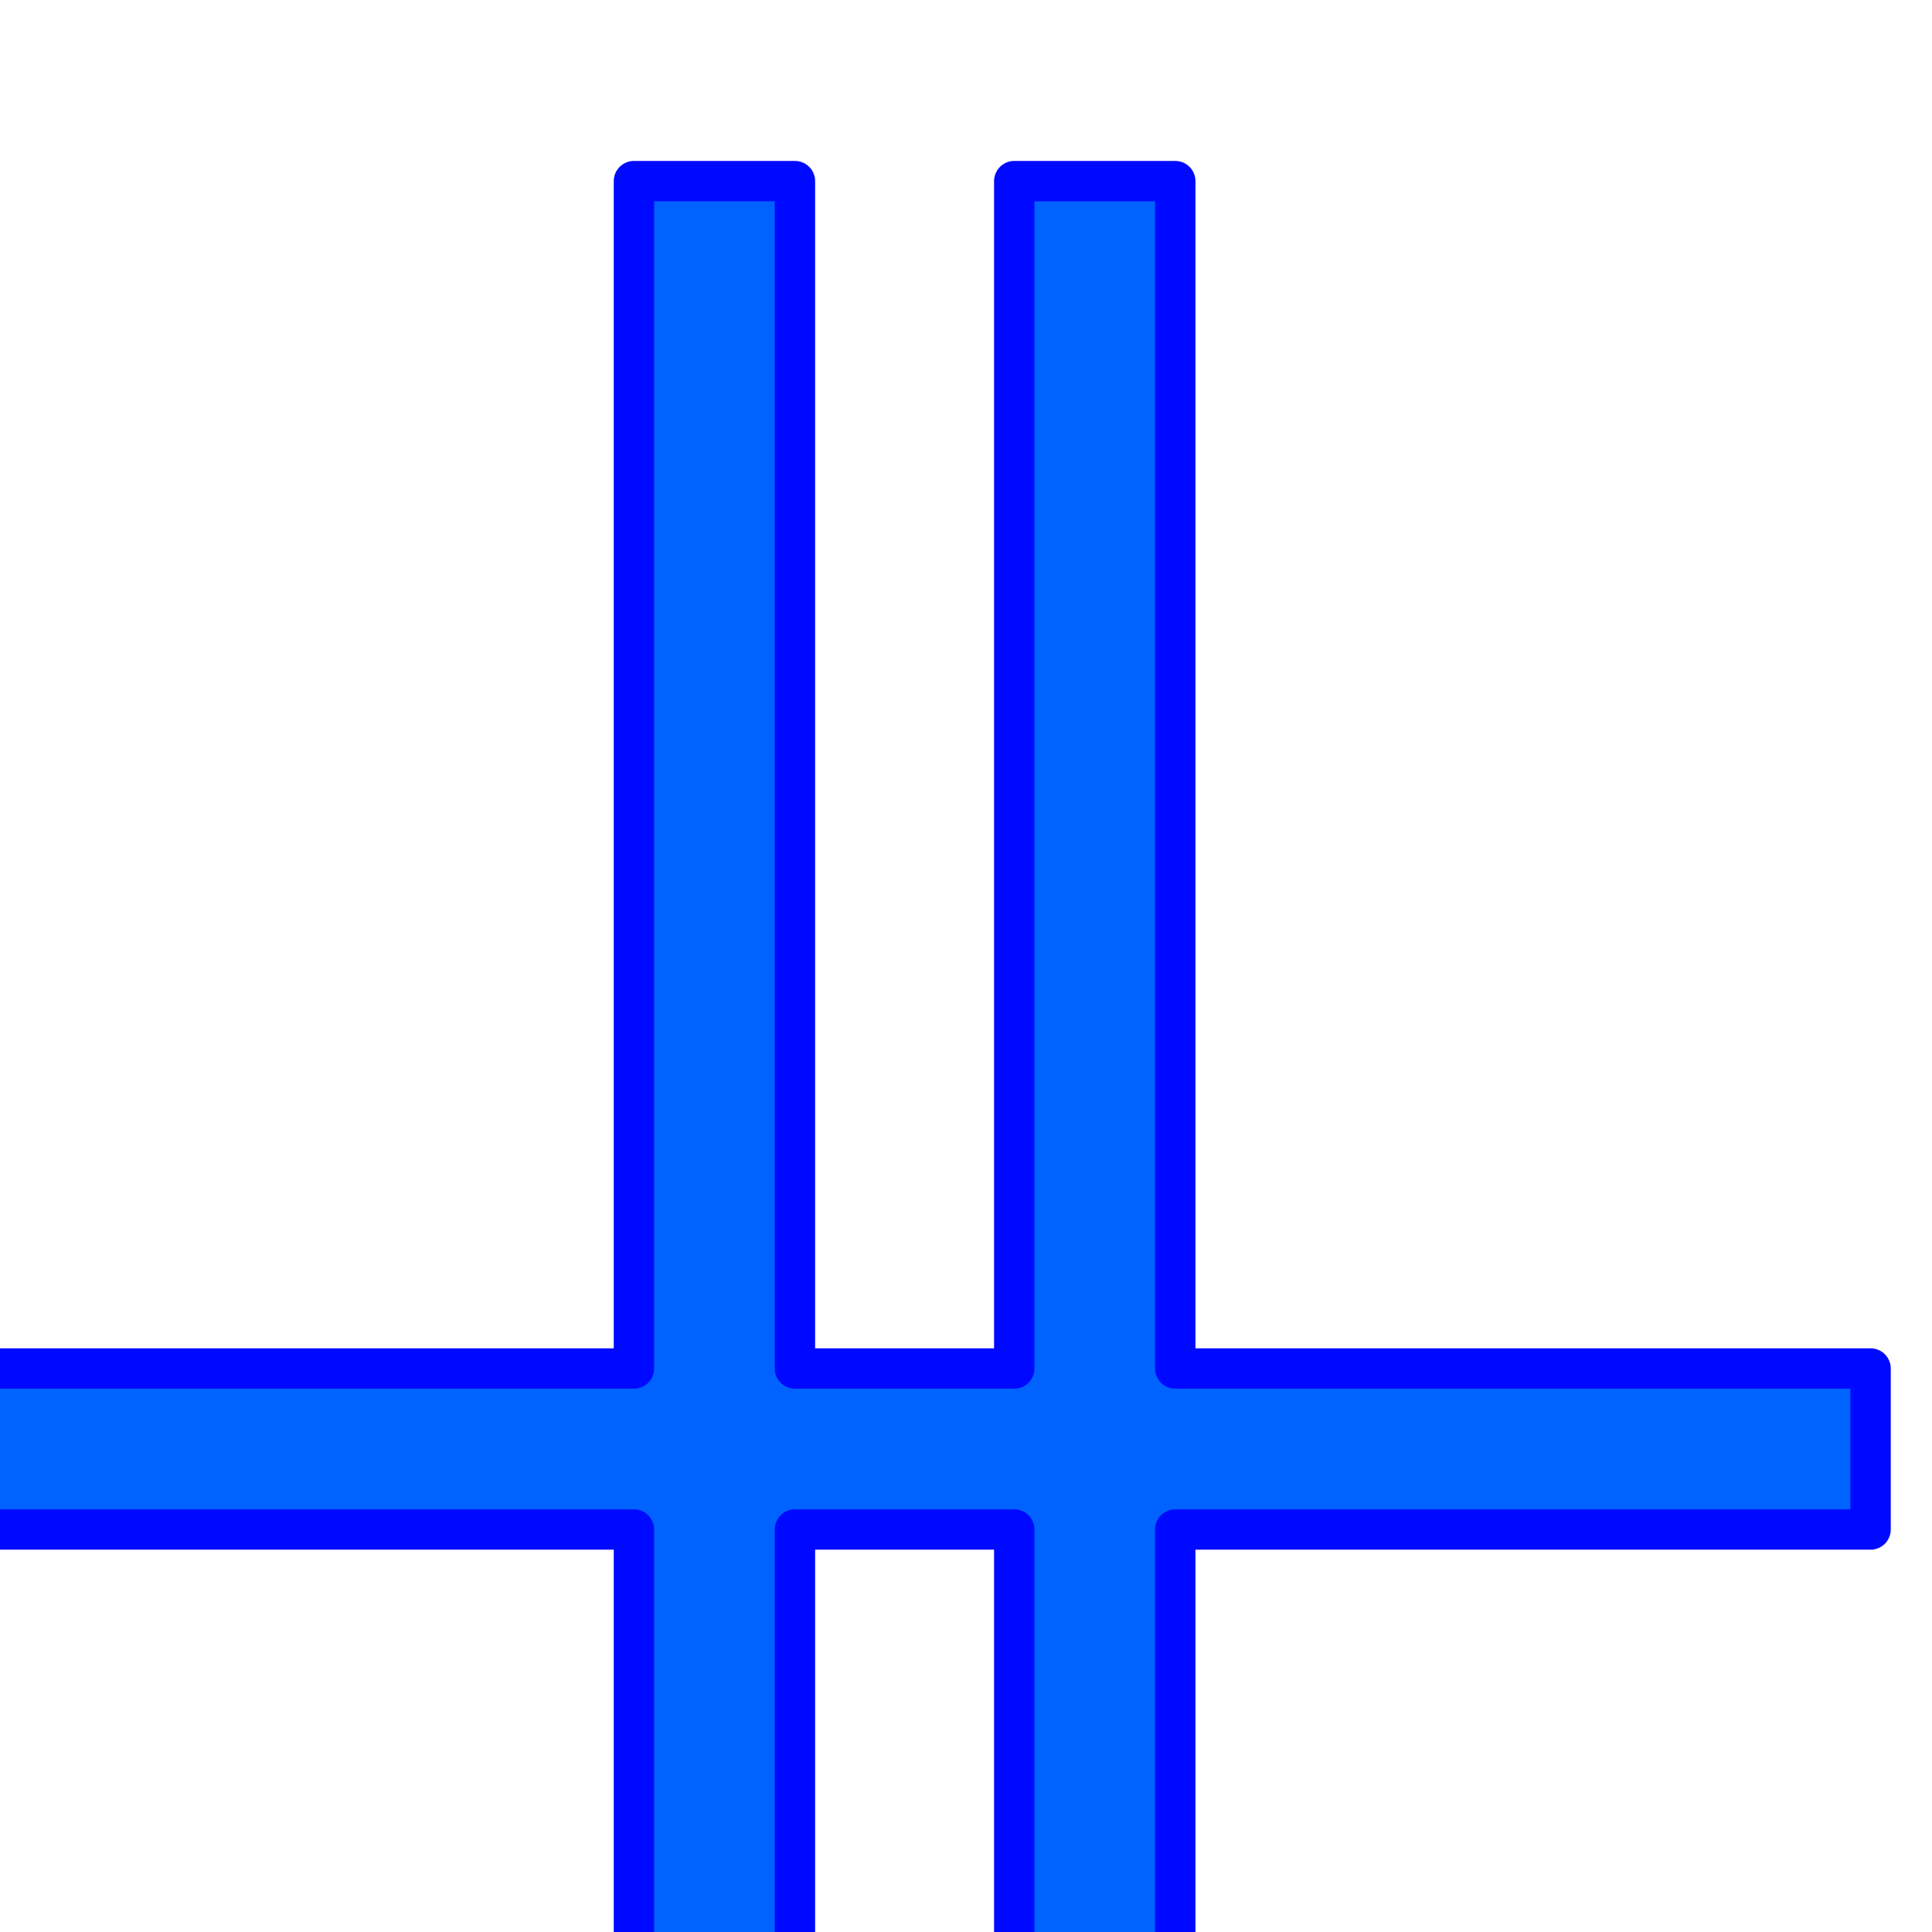 <?xml version="1.0" encoding="UTF-8" standalone="no"?>
<svg
   xmlns:dc="http://purl.org/dc/elements/1.1/"
   xmlns:cc="http://creativecommons.org/ns#"
   xmlns:rdf="http://www.w3.org/1999/02/22-rdf-syntax-ns#"
   xmlns:svg="http://www.w3.org/2000/svg"
   xmlns="http://www.w3.org/2000/svg"
   xmlns:sodipodi="http://sodipodi.sourceforge.net/DTD/sodipodi-0.dtd"
   xmlns:inkscape="http://www.inkscape.org/namespaces/inkscape"
   width="48px"
   height="48px"
   version="1.1"
   id="svg7446"
   inkscape:version="0.91 r13725"
   sodipodi:docname="double_square_groove.svg">
  <defs
     id="defs7460" />
  <sodipodi:namedview
     pagecolor="#ffffff"
     bordercolor="#666666"
     borderopacity="1"
     objecttolerance="10"
     gridtolerance="10"
     guidetolerance="10"
     inkscape:pageopacity="0"
     inkscape:pageshadow="2"
     inkscape:window-width="1920"
     inkscape:window-height="1053"
     id="namedview7458"
     showgrid="false"
     inkscape:zoom="9.8333333"
     inkscape:cx="1.0631816"
     inkscape:cy="14.598925"
     inkscape:window-x="0"
     inkscape:window-y="0"
     inkscape:window-maximized="1"
     inkscape:current-layer="svg7446" />
  <path
     style="color:#000000;font-style:normal;font-variant:normal;font-weight:normal;font-stretch:normal;font-size:medium;line-height:normal;font-family:sans-serif;text-indent:0;text-align:start;text-decoration:none;text-decoration-line:none;text-decoration-style:solid;text-decoration-color:#000000;letter-spacing:normal;word-spacing:normal;text-transform:none;direction:ltr;block-progression:tb;writing-mode:lr-tb;baseline-shift:baseline;text-anchor:start;white-space:normal;clip-rule:nonzero;display:inline;overflow:visible;visibility:visible;opacity:1;isolation:auto;mix-blend-mode:normal;color-interpolation:sRGB;color-interpolation-filters:linearRGB;solid-color:#000000;solid-opacity:1;fill:#0063ff;fill-opacity:1;fill-rule:nonzero;stroke:#0009ff;stroke-width:1.003;stroke-linecap:round;stroke-linejoin:round;stroke-miterlimit:4;stroke-dasharray:none;stroke-dashoffset:0;stroke-opacity:1;color-rendering:auto;image-rendering:auto;shape-rendering:auto;text-rendering:auto;enable-background:accumulate"
     d="m 15.75,4.5 0,29.5 -21.038,0 0,2 -1.82,-0.828 -2.301,5.062 -6.441,4.004 -2.055,19.52 4.082,-4.396 L -4.55,49.375 -5.769,41.889 -4.001,38 l 19.751,0 0,29.5 4,0 0,-29.5 5.449,0 0,29.5 4,0 0,-29.5 17.275,0 0,-4 -17.275,0 0,-29.5 -4,0 0,29.5 -5.449,0 0,-29.5 z"
     id="line7448"
     inkscape:connector-curvature="0"
     sodipodi:nodetypes="ccccccccccccccccccccccccccccc" />
</svg>
